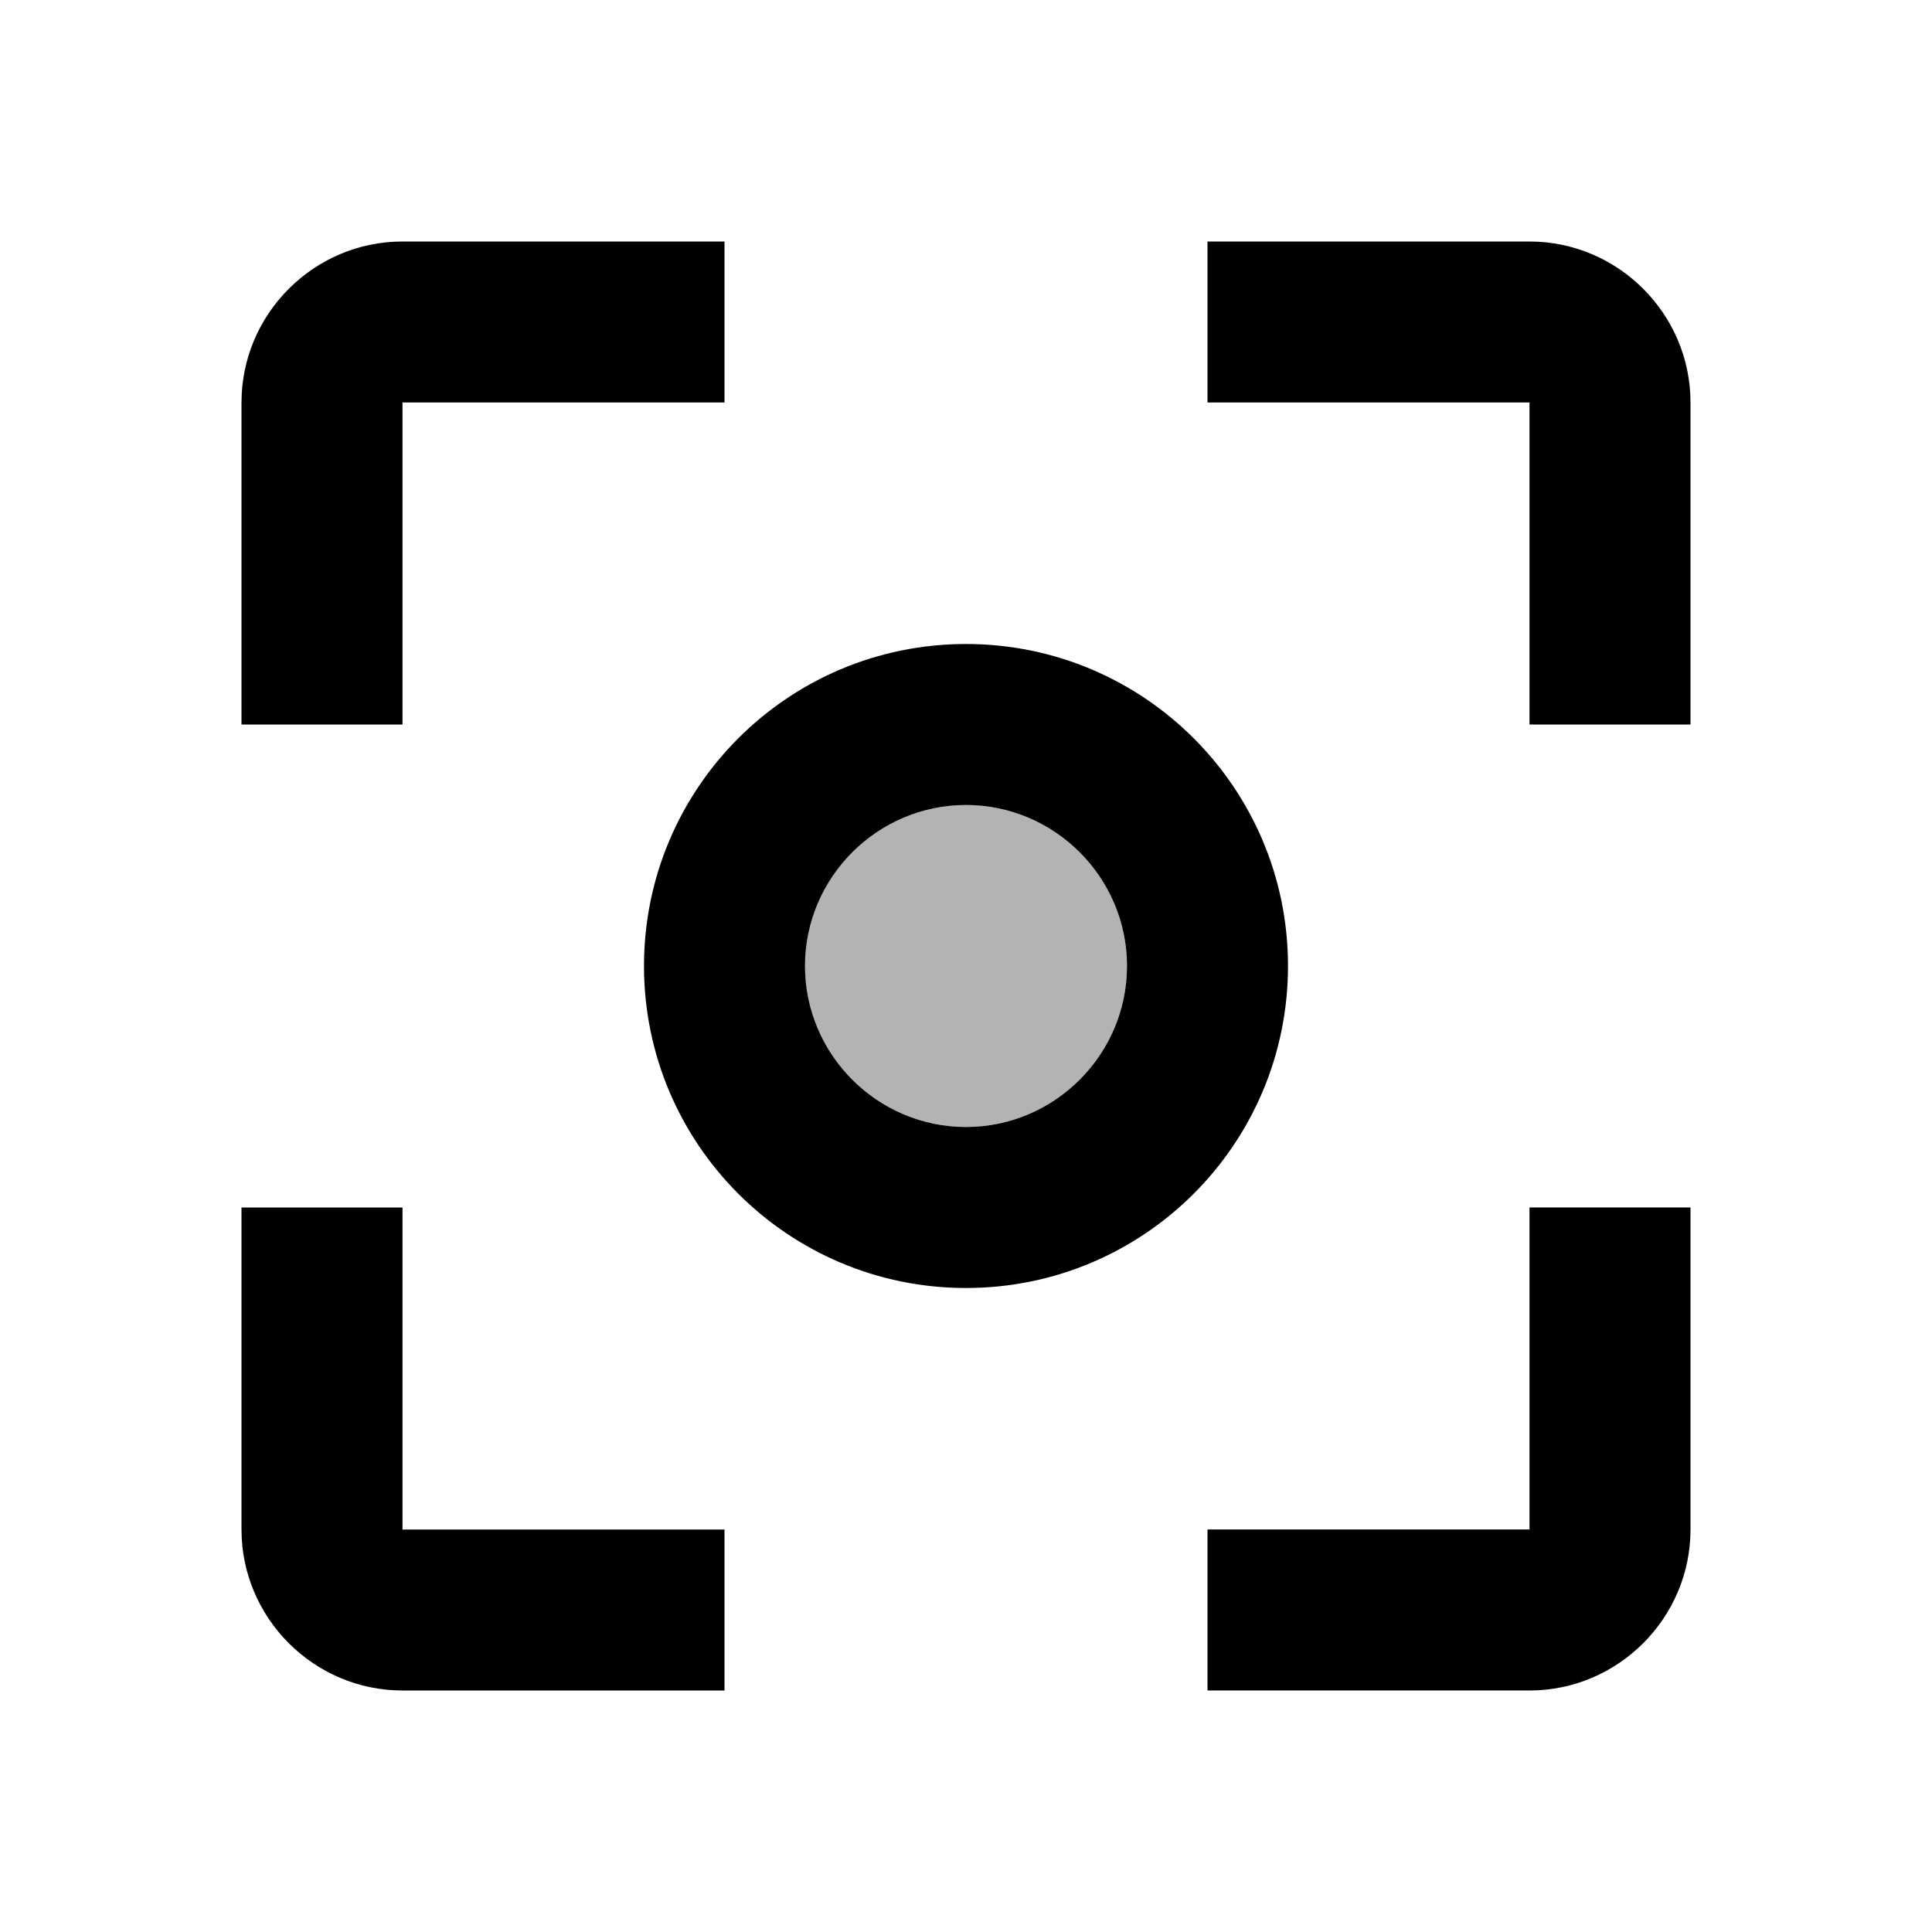 <svg xmlns="http://www.w3.org/2000/svg" viewBox="0 0 24 24"><path fill="currentColor" d="M12 10c-1.1 0-2 .9-2 2s.9 2 2 2 2-.9 2-2-.9-2-2-2" opacity=".3"/><path fill="currentColor" d="M3 19c0 1.1.9 2 2 2h4v-2H5v-4H3zM3 5v4h2V5h4V3H5c-1.1 0-2 .9-2 2m9 3c-2.21 0-4 1.79-4 4s1.79 4 4 4 4-1.79 4-4-1.79-4-4-4m0 6c-1.1 0-2-.9-2-2s.9-2 2-2 2 .9 2 2-.9 2-2 2m9-9c0-1.1-.9-2-2-2h-4v2h4v4h2zm-2 14h-4v2h4c1.1 0 2-.9 2-2v-4h-2z"/></svg>